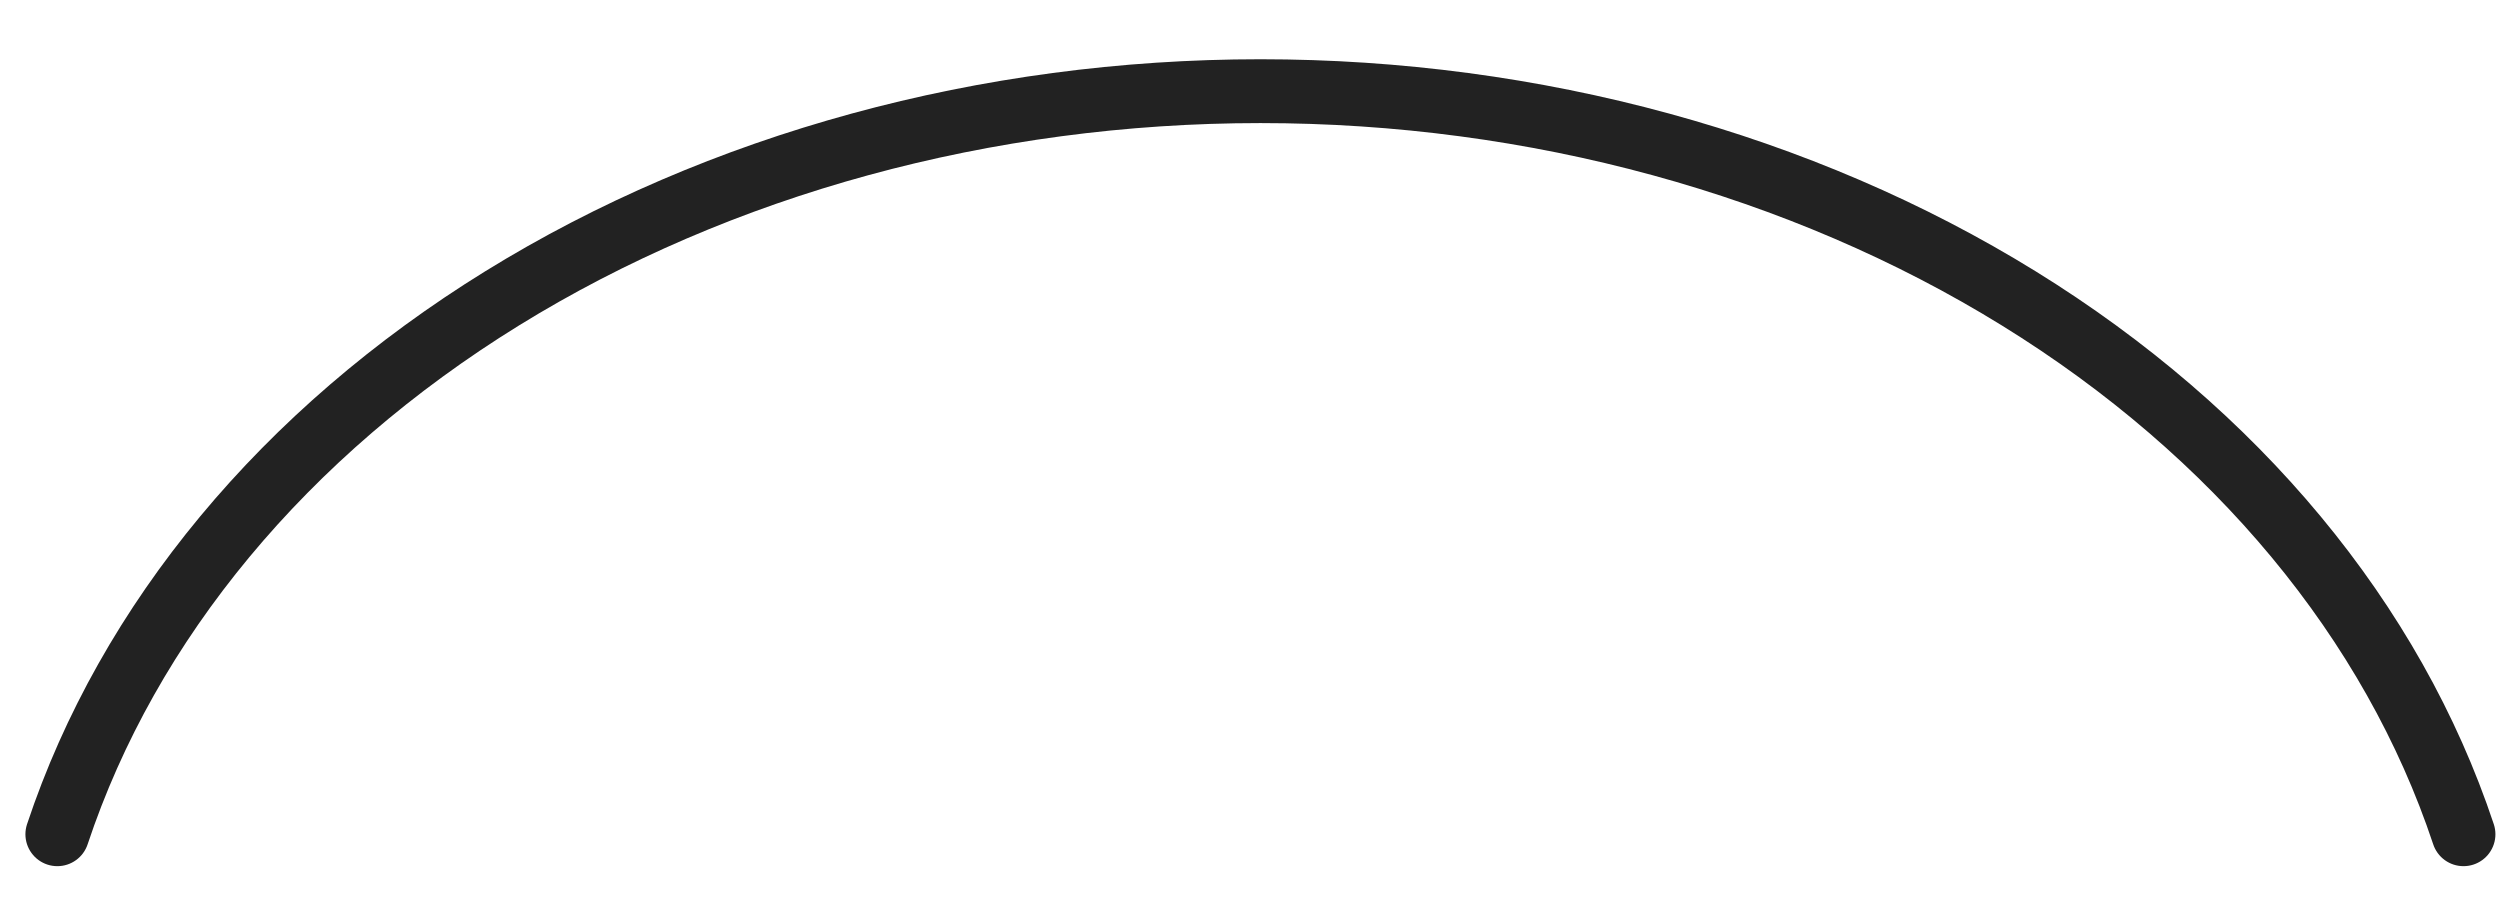 <svg width="30" height="11" viewBox="0 0 30 11" fill="none" xmlns="http://www.w3.org/2000/svg">
<path d="M29.562 10.011C28.711 7.453 26.834 5.192 24.224 3.58C21.614 1.968 18.415 1.094 15.125 1.094C11.835 1.094 8.636 1.968 6.026 3.58C3.416 5.192 1.539 7.453 0.688 10.011" stroke="#222222" stroke-width="0.766" stroke-linecap="round"/>
</svg>
